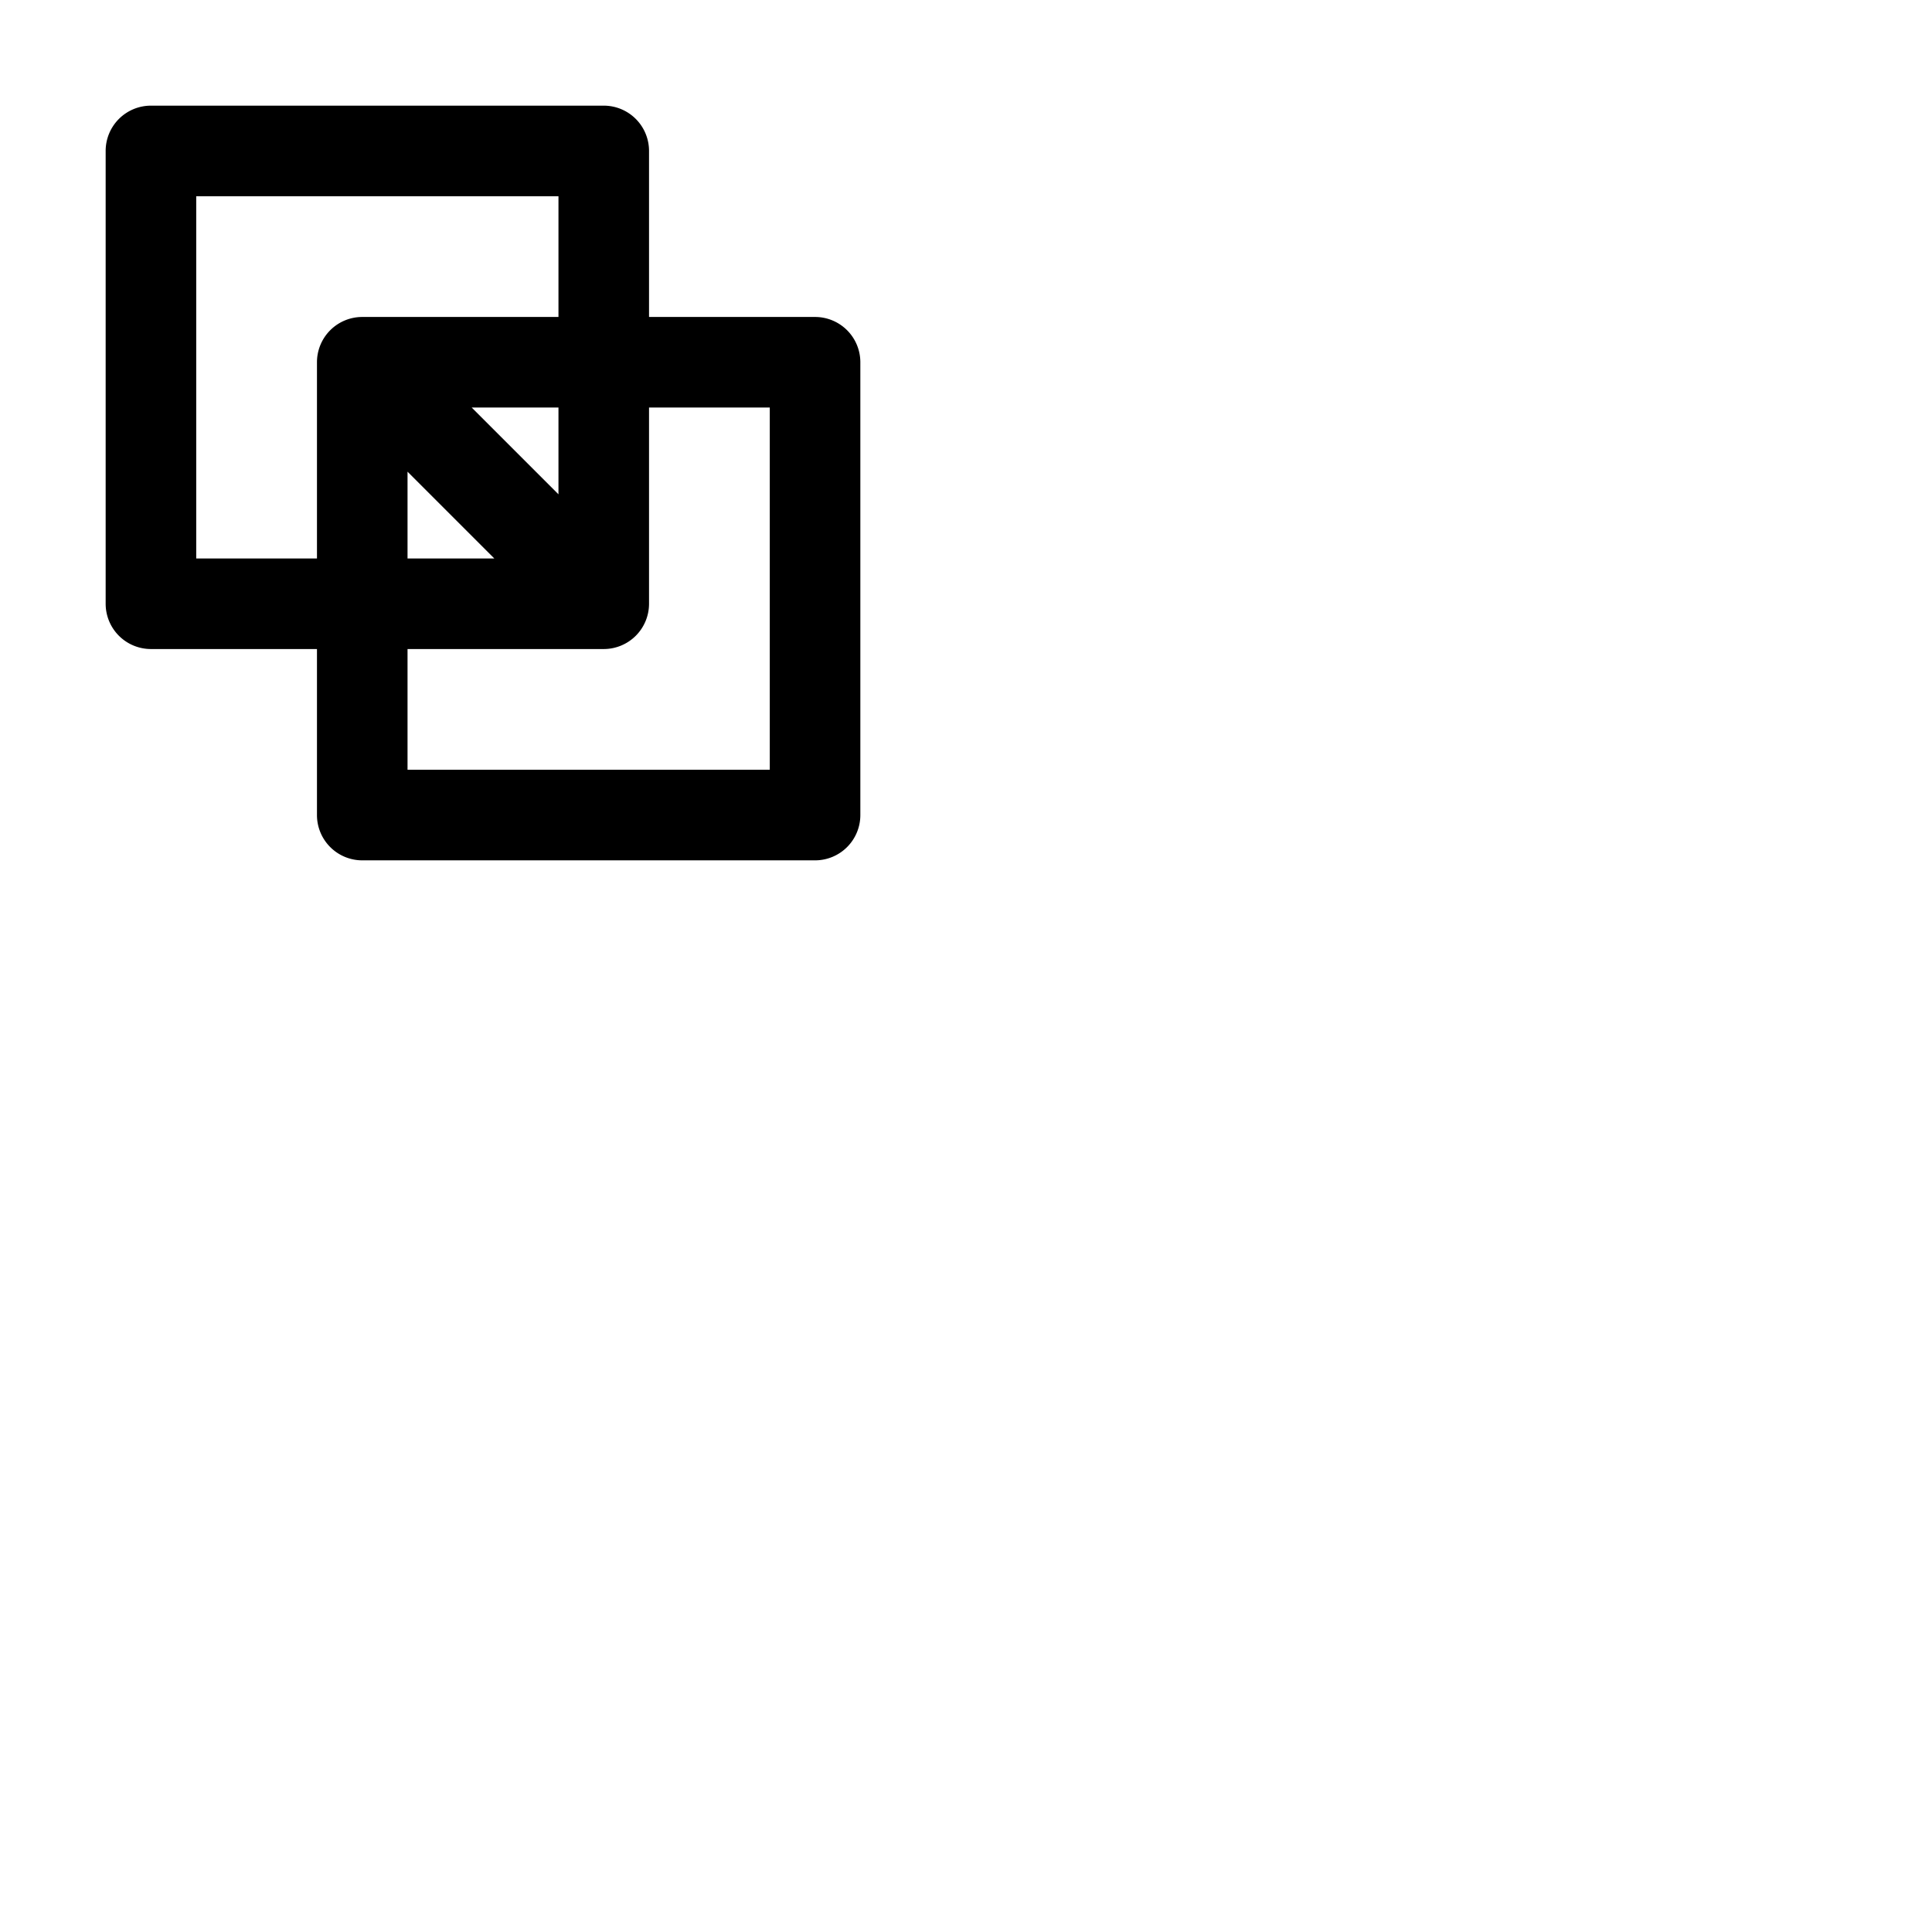 <svg xmlns="http://www.w3.org/2000/svg" version="1.1" viewBox="0 0 512 512" fill="currentColor"><path fill="currentColor" d="M216 84h-44V40a12 12 0 0 0-12-12H40a12 12 0 0 0-12 12v120a12 12 0 0 0 12 12h44v44a12 12 0 0 0 12 12h120a12 12 0 0 0 12-12V96a12 12 0 0 0-12-12M52 148V52h96v32H96a12 12 0 0 0-12 12v52Zm56-23l23 23h-23Zm40 6l-23-23h23Zm56 73h-96v-32h52a12 12 0 0 0 12-12v-52h32Z"/></svg>